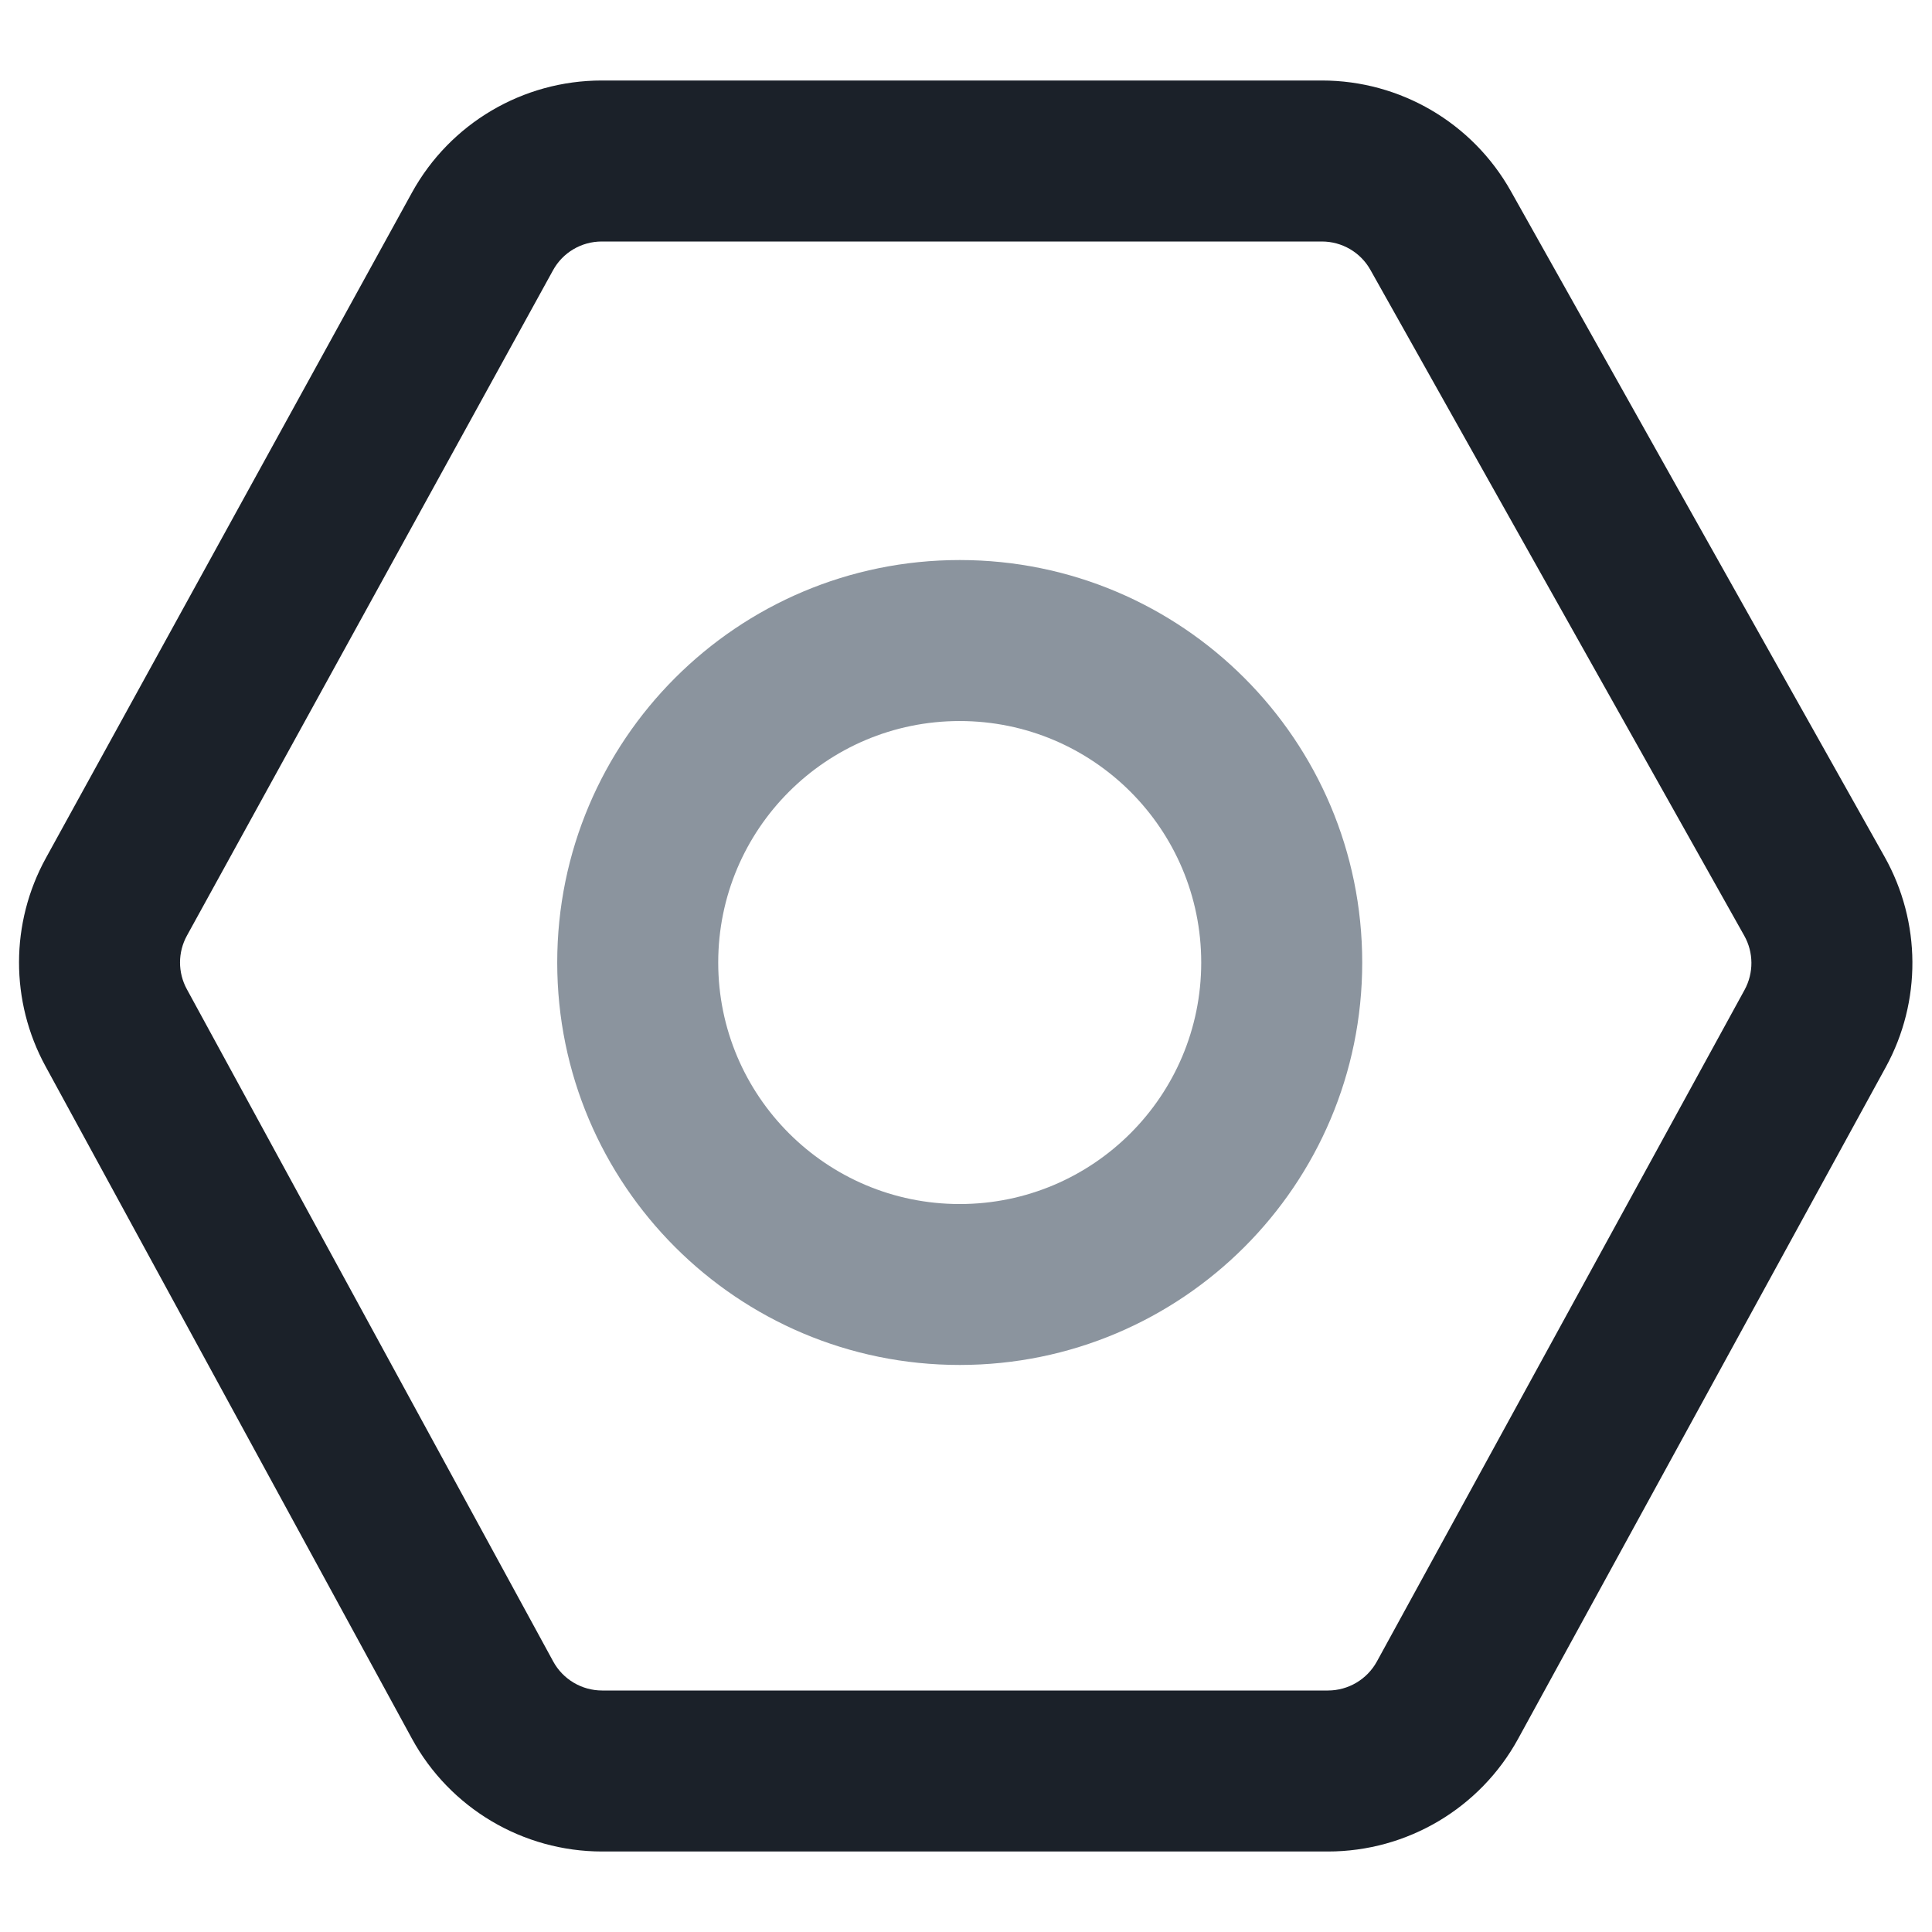 <svg width="24" height="24" viewBox="0 0 24 24" fill="none" xmlns="http://www.w3.org/2000/svg">
<path fill-rule="evenodd" clip-rule="evenodd" d="M5.116 2.395L0.57 10.659C0.127 11.464 0.125 12.438 0.565 13.245L5.116 21.596C5.587 22.461 6.494 23 7.48 23H16.496C17.48 23 18.386 22.463 18.858 21.601L23.426 13.256C23.872 12.441 23.866 11.455 23.412 10.645L18.768 2.374C18.291 1.525 17.394 1 16.421 1H7.475C6.493 1 5.589 1.534 5.116 2.395ZM2.321 12.288C2.208 12.081 2.208 11.83 2.322 11.623L6.869 3.359C6.99 3.137 7.223 3 7.475 3H16.421C16.671 3 16.902 3.135 17.024 3.353L21.668 11.624C21.785 11.832 21.786 12.086 21.672 12.296L17.104 20.64C16.982 20.862 16.749 21 16.496 21H7.48C7.226 21 6.993 20.861 6.872 20.639L2.321 12.288Z" fill="#1B2129"/>
<path fill-rule="evenodd" clip-rule="evenodd" d="M16.922 11.957C16.922 14.718 14.683 16.956 11.922 16.956C9.16 16.956 6.922 14.718 6.922 11.957C6.922 9.195 9.16 6.957 11.922 6.957C14.683 6.957 16.922 9.195 16.922 11.957ZM8.922 11.957C8.922 13.613 10.265 14.957 11.922 14.957C13.579 14.957 14.922 13.613 14.922 11.957C14.922 10.3 13.579 8.957 11.922 8.957C10.265 8.957 8.922 10.3 8.922 11.957Z" fill="#8B949E"/>
</svg>
